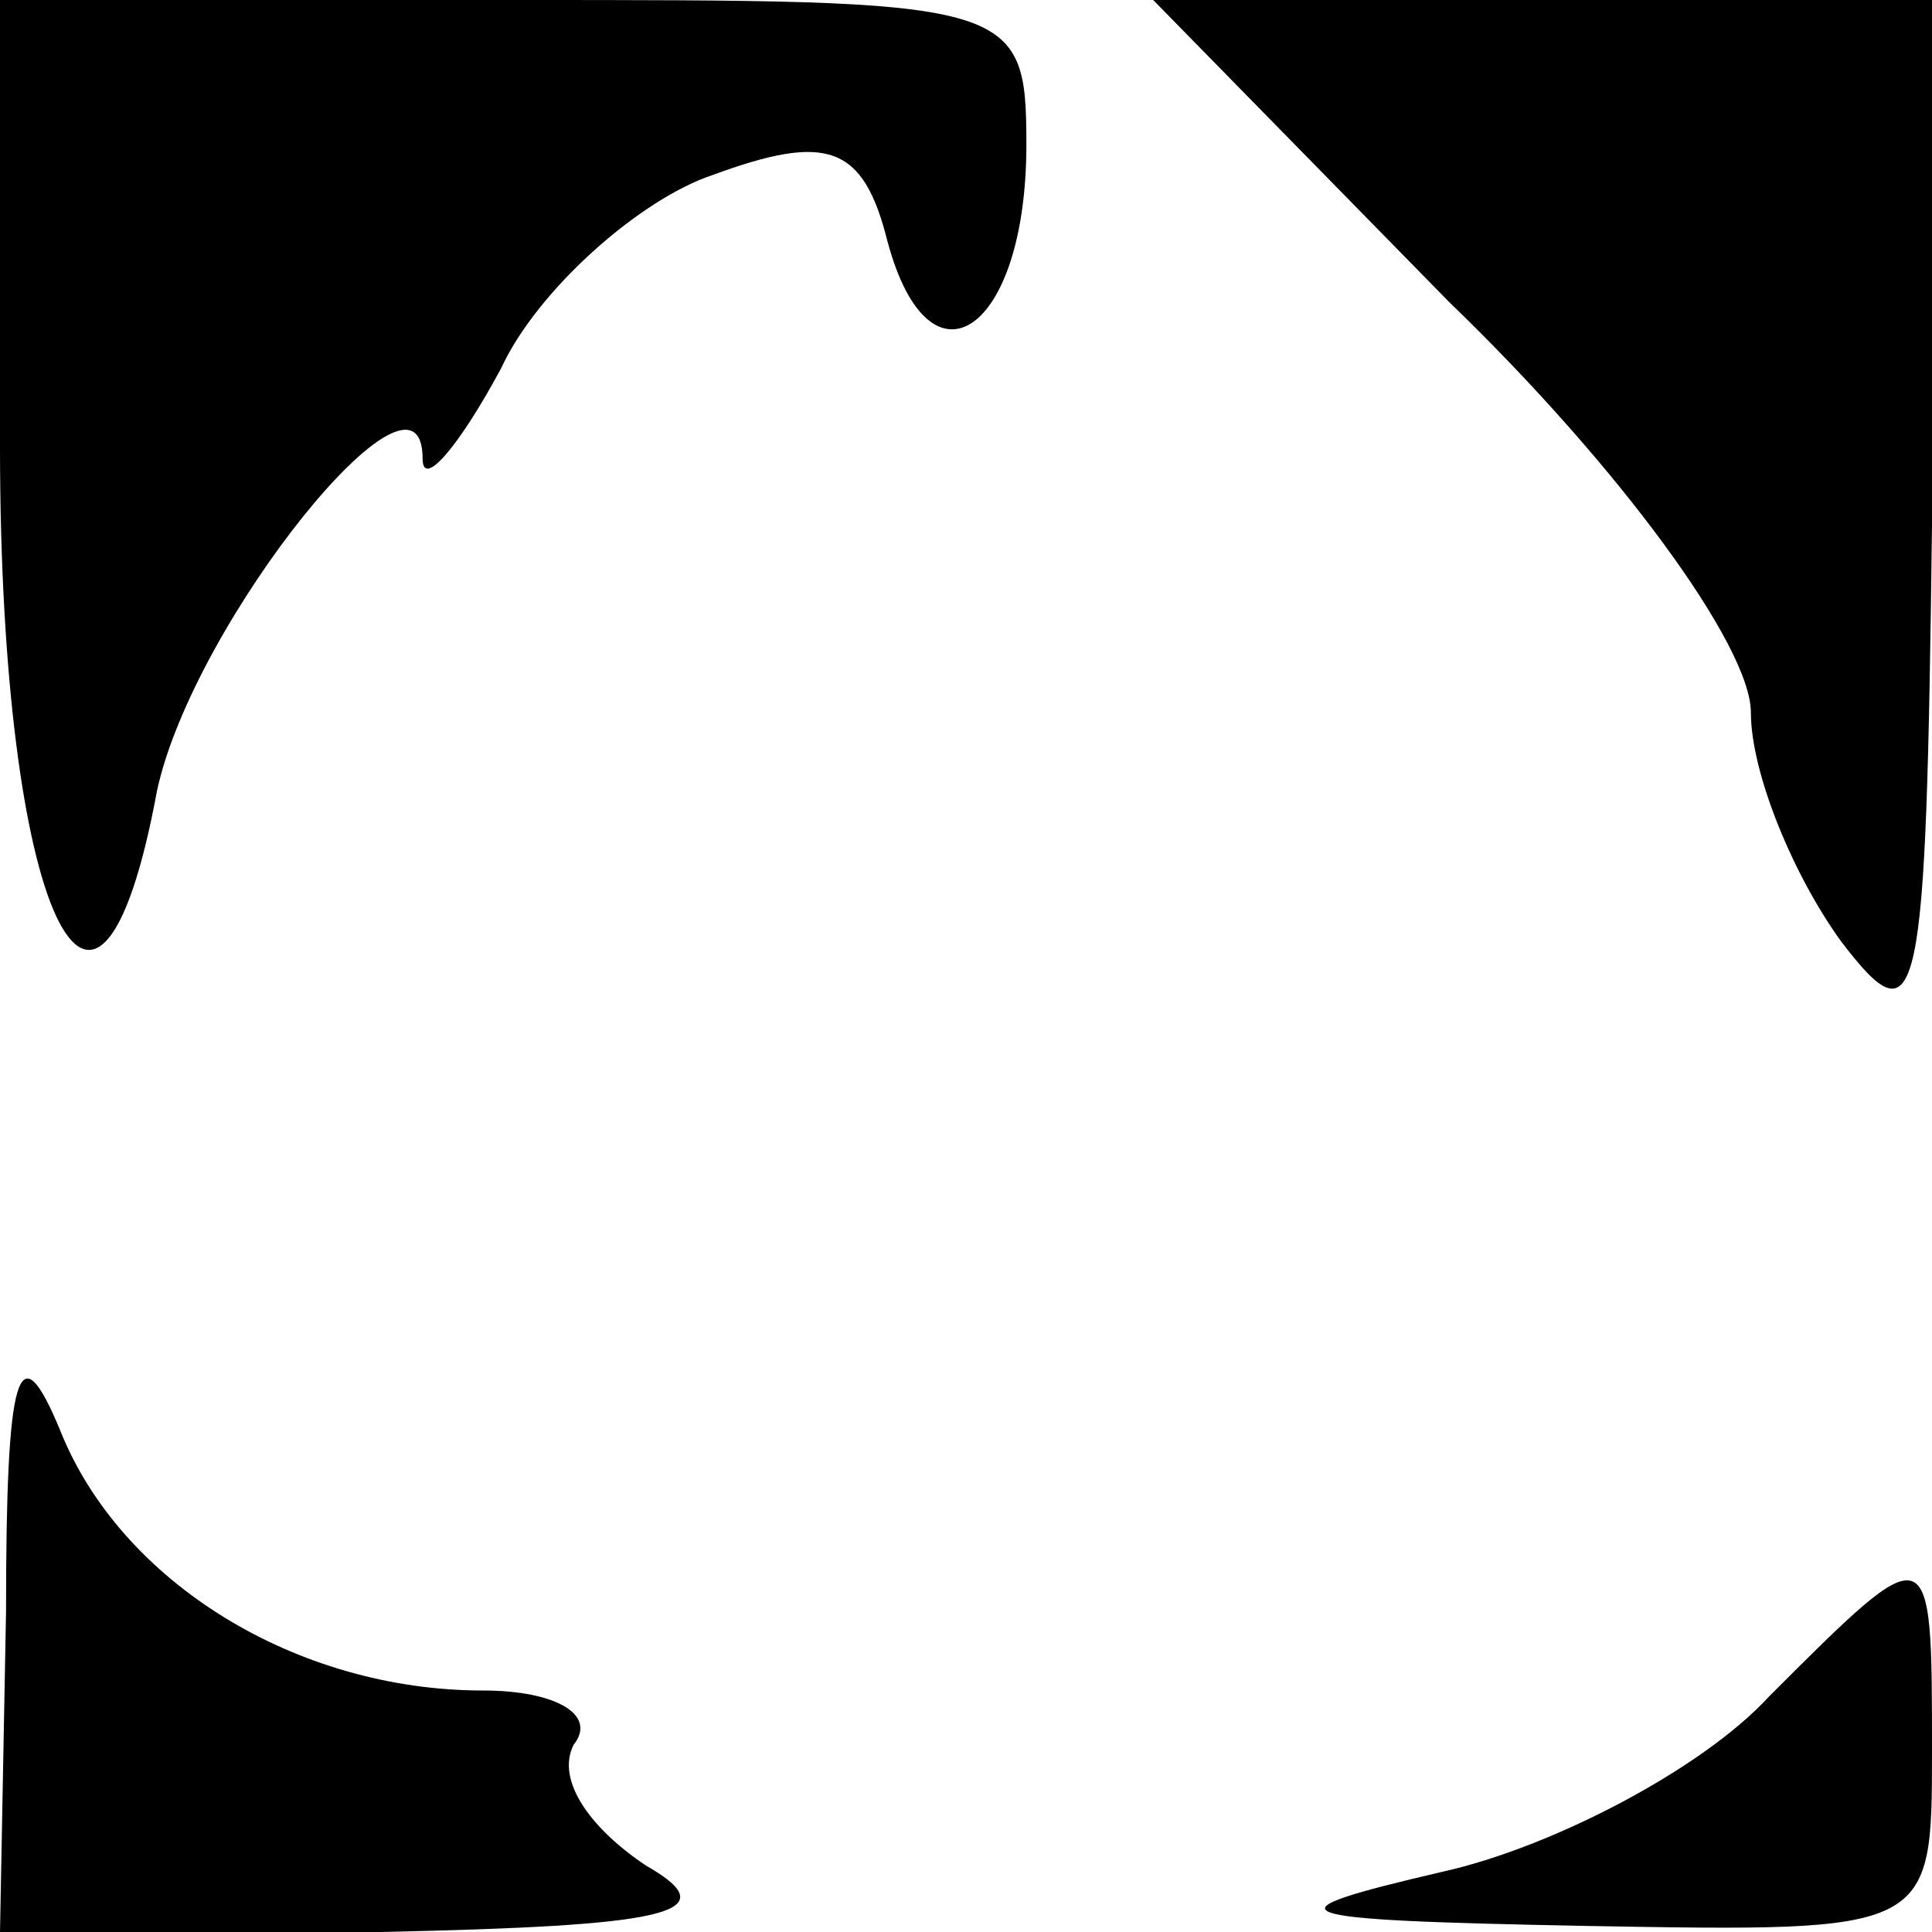 <?xml version="1.0" standalone="no"?>
<!DOCTYPE svg PUBLIC "-//W3C//DTD SVG 20010904//EN"
 "http://www.w3.org/TR/2001/REC-SVG-20010904/DTD/svg10.dtd">
<svg version="1.0" xmlns="http://www.w3.org/2000/svg"
 width="32pt" height="32pt" viewBox="0 0 32 32"
 preserveAspectRatio="xMidYMid meet">
<g transform="translate(0,32) scale(0.1,-0.1)"
fill="#000000" stroke="none">
<path fill="#000000" stroke="none" d="M0 246 c0 -77 16 -111 26 -57 6 28 44
75 44 55 0 -5 6 2 13 15 6 13 23 28 35 32 19 7 25 5 29 -11 7 -26 23 -15 23
16 0 24 -2 24 -85 24 l-85 0 0 -74z"/>
<path fill="#000000" stroke="none" d="M240 270 c28 -27 50 -57 50 -68 0 -10
7 -27 15 -38 13 -17 14 -11 15 69 l0 87 -65 0 -64 0 49 -50z"/>
<path fill="#000000" stroke="none" d="M1 53 l-1 -53 63 0 c47 1 58 3 44 11
-9 6 -15 14 -12 20 4 5 -3 9 -15 9 -31 0 -60 18 -70 43 -7 17 -9 10 -9 -30z"/>
<path fill="#000000" stroke="none" d="M293 39 c-11 -12 -36 -25 -54 -29 -30
-7 -28 -8 24 -9 57 -1 57 -1 57 29 0 36 0 36 -27 9z"/>
</g>
</svg>
